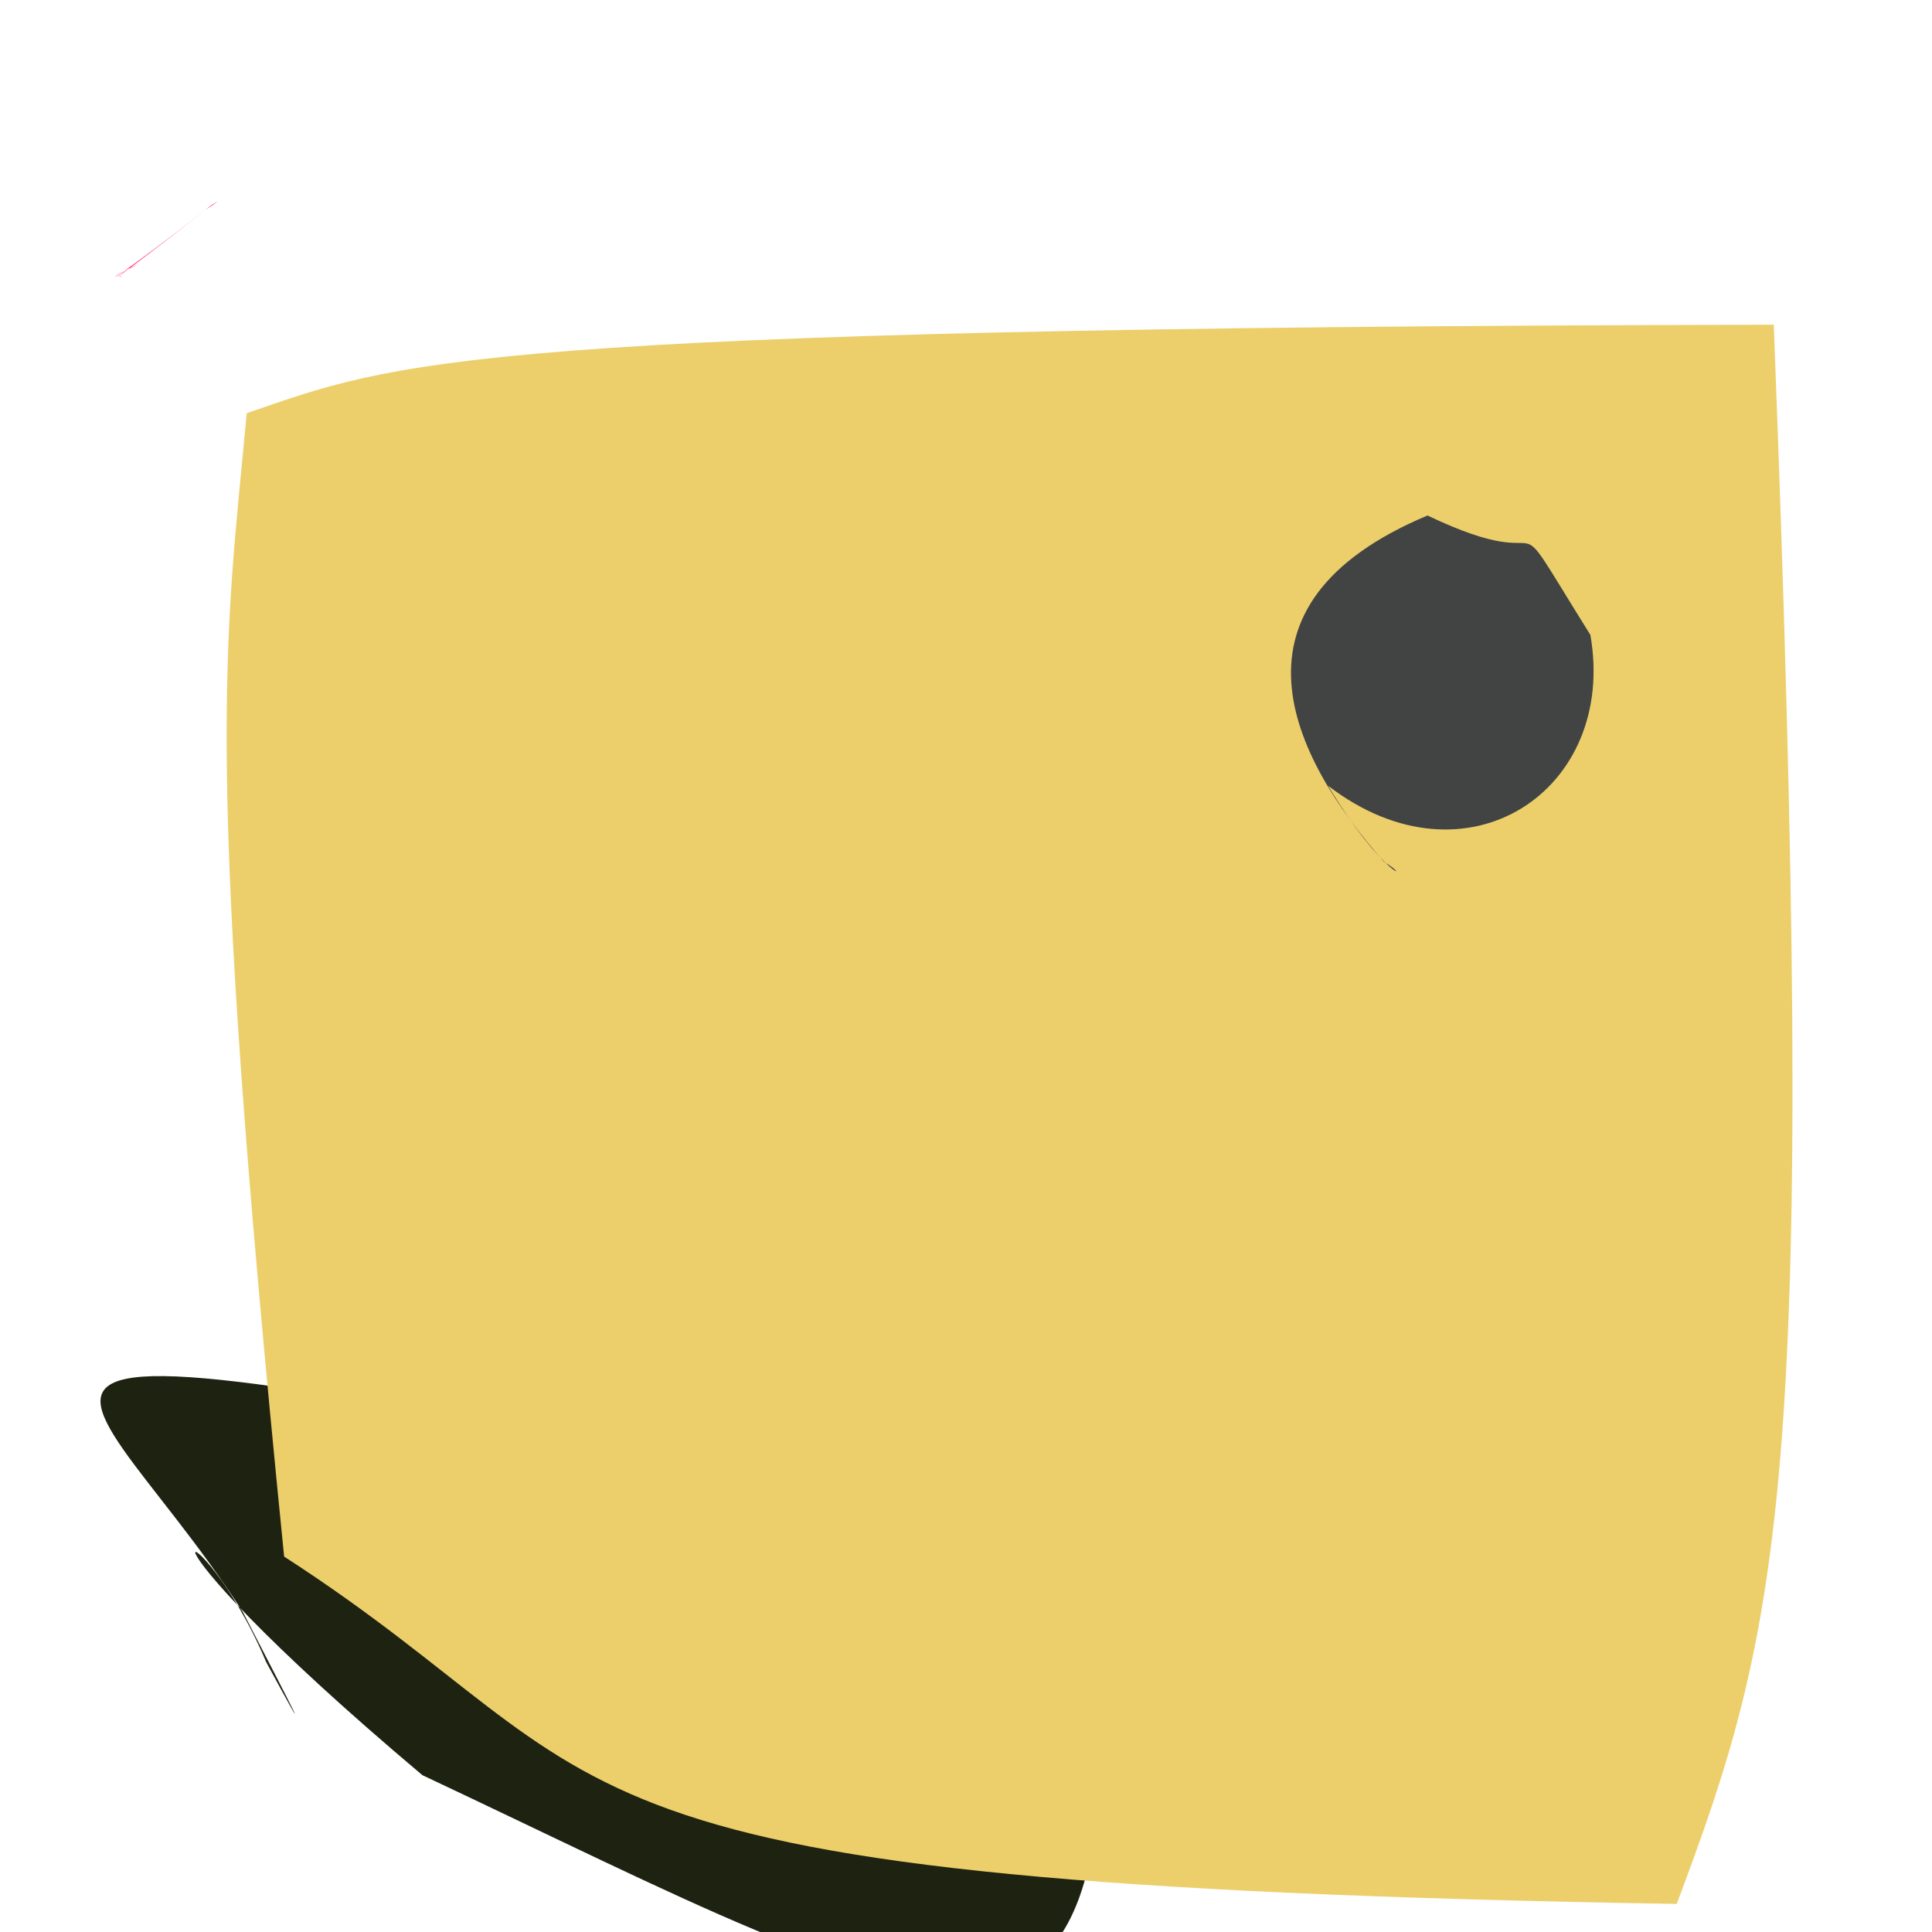<?xml version="1.0" ?>
<svg height="512" version="1.1" width="512" xmlns="http://www.w3.org/2000/svg">
  <defs/>
  <g>
    <path d="M 56.143 54.28 C 59.181 52.466 56.601 54.257 54.456 55.594 C 37.307 69.078 30.134 74.32 31.352 73.116 C 34.362 73.592 27.948 73.851 36.57 70.138 C 29.519 72.428 21.77 81.201 56.143 54.28" fill="rgb(255, 66, 128)" opacity="1.0" stroke-width="2.0"/>
    <path d="M 288.742 408.394 C 306.027 574.488 249.598 535.241 111.928 470.433 C 25.063 397.237 52.564 397.75 70.549 440.478 C 84.016 465.335 78.094 453.716 64.363 427.206 C 17.672 354.505 -45.763 341.266 288.742 408.394" fill="rgb(30, 34, 17)" opacity="1.0" stroke-width="2.0"/>
    <path d="M 75.298 412.513 C 53.839 198.793 59.6 171.777 65.386 109.497 C 105.175 95.928 120.19 86.746 470.066 86.046 C 481.885 392.077 472.314 429.937 444.355 504.56 C 130.456 499.384 170.604 474.049 75.298 412.513" fill="rgb(236, 207, 107)" opacity="1.0" stroke-width="2.0"/>
    <path d="M 421.463 168.25 C 428.69 209.402 388.64 236.401 351.973 208.242 C 366.68 232.773 375.005 233.423 366.772 228.39 C 342.092 200.428 322.097 160.204 378.304 136.611 C 416.007 154.628 396.216 127.822 421.463 168.25" fill="rgb(65, 68, 66)" opacity="1.0" stroke-width="2.0"/>
  </g>
</svg>

